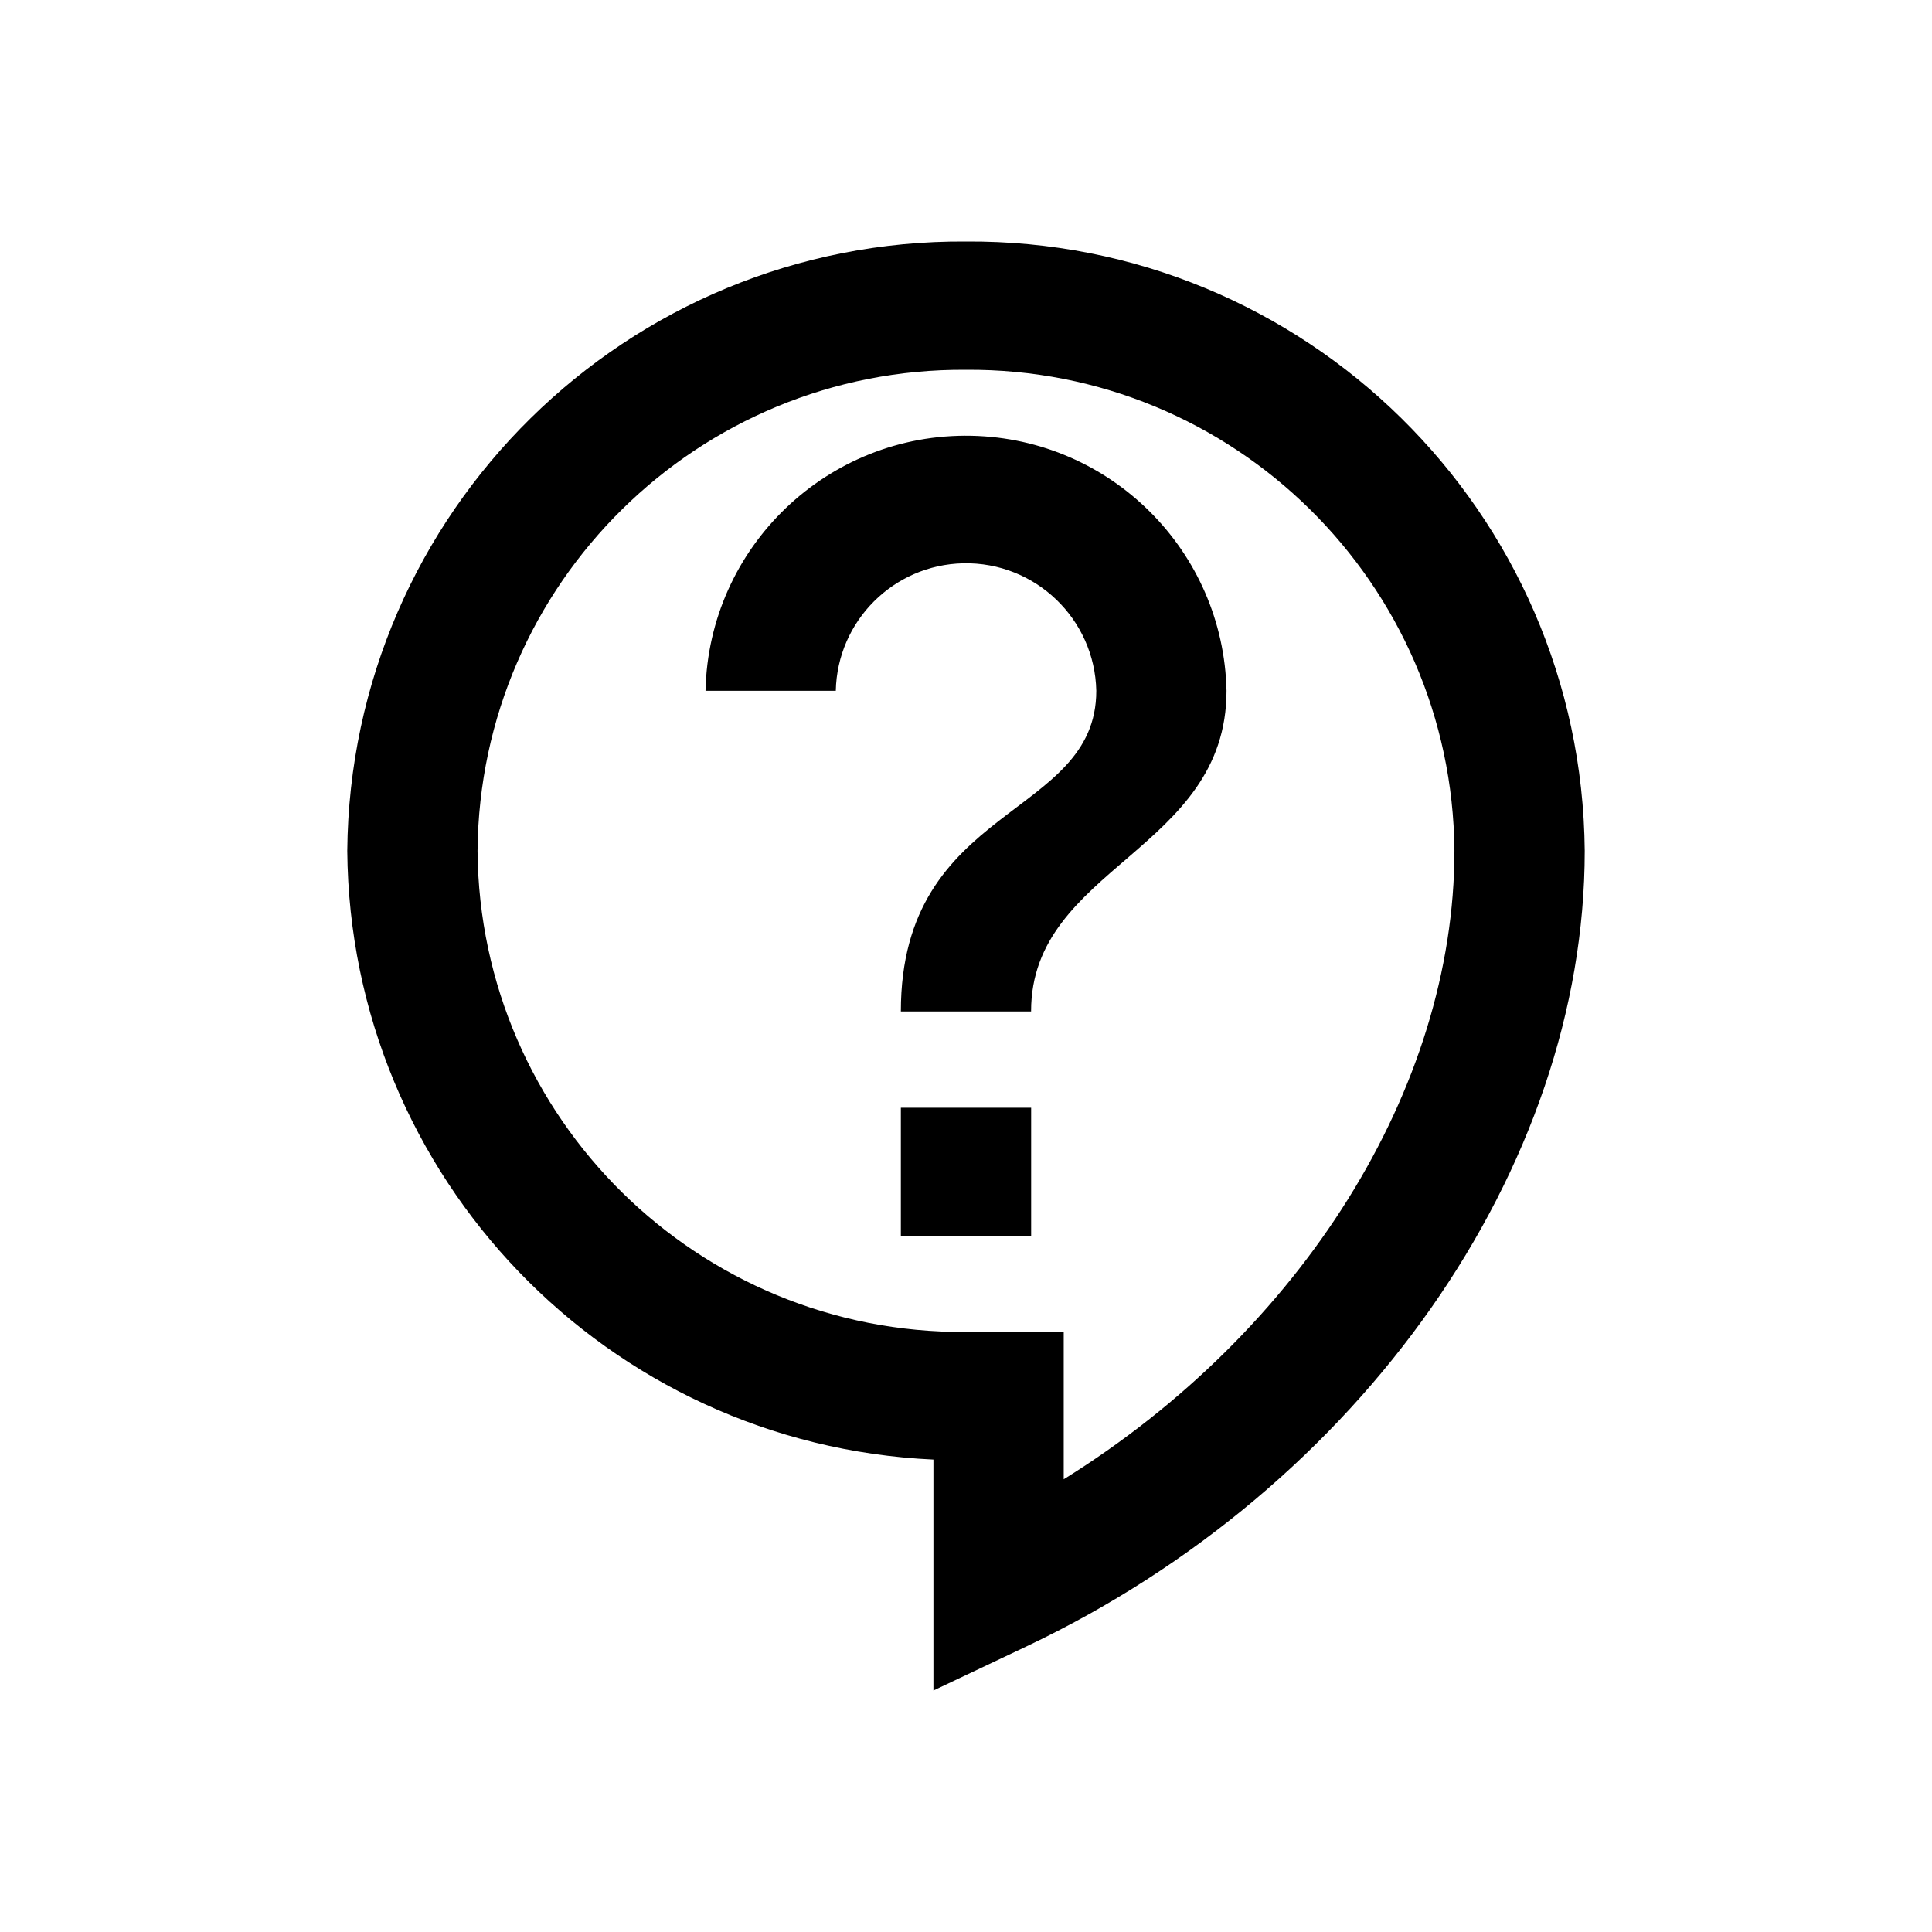 <?xml version="1.0" encoding="utf-8"?>
<!-- Generator: Adobe Illustrator 15.0.0, SVG Export Plug-In . SVG Version: 6.00 Build 0)  -->
<!DOCTYPE svg PUBLIC "-//W3C//DTD SVG 1.1//EN" "http://www.w3.org/Graphics/SVG/1.1/DTD/svg11.dtd">
<svg version="1.1" id="info-24px-2" xmlns="http://www.w3.org/2000/svg" xmlns:xlink="http://www.w3.org/1999/xlink" x="0px"
	 y="0px" width="64px" height="64px" viewBox="0 0 64 64" enable-background="new 0 0 64 64" xml:space="preserve">
<g id="contact_support-24px" transform="translate(2.195 2)">
	<path id="Path_423" d="M28.726,54v-7.65C17.923,45.854,9.397,37,9.309,26.186C9.406,14.958,18.576,5.926,29.805,6
		c11.228-0.075,20.398,8.958,20.496,20.185c0,10.517-7.419,21.101-18.49,26.353L28.726,54z M29.805,10.25
		c-8.868-0.063-16.109,7.07-16.181,15.936c0.071,8.868,7.312,15.999,16.181,15.937h3.237v4.88
		c7.852-4.88,12.943-12.919,12.943-20.824C45.911,17.314,38.669,10.185,29.805,10.25z M27.647,34.695h4.316v4.249h-4.316V34.695z
		 M31.963,31.506h-4.316c0-6.904,6.474-6.374,6.474-10.623c-0.051-2.383-2.024-4.274-4.407-4.223
		c-2.311,0.05-4.173,1.912-4.222,4.223h-4.316c0.102-4.766,4.047-8.548,8.812-8.447c4.625,0.099,8.348,3.824,8.447,8.447
		c0,5.303-6.474,5.835-6.474,10.615L31.963,31.506z"/>
</g>
</svg>
